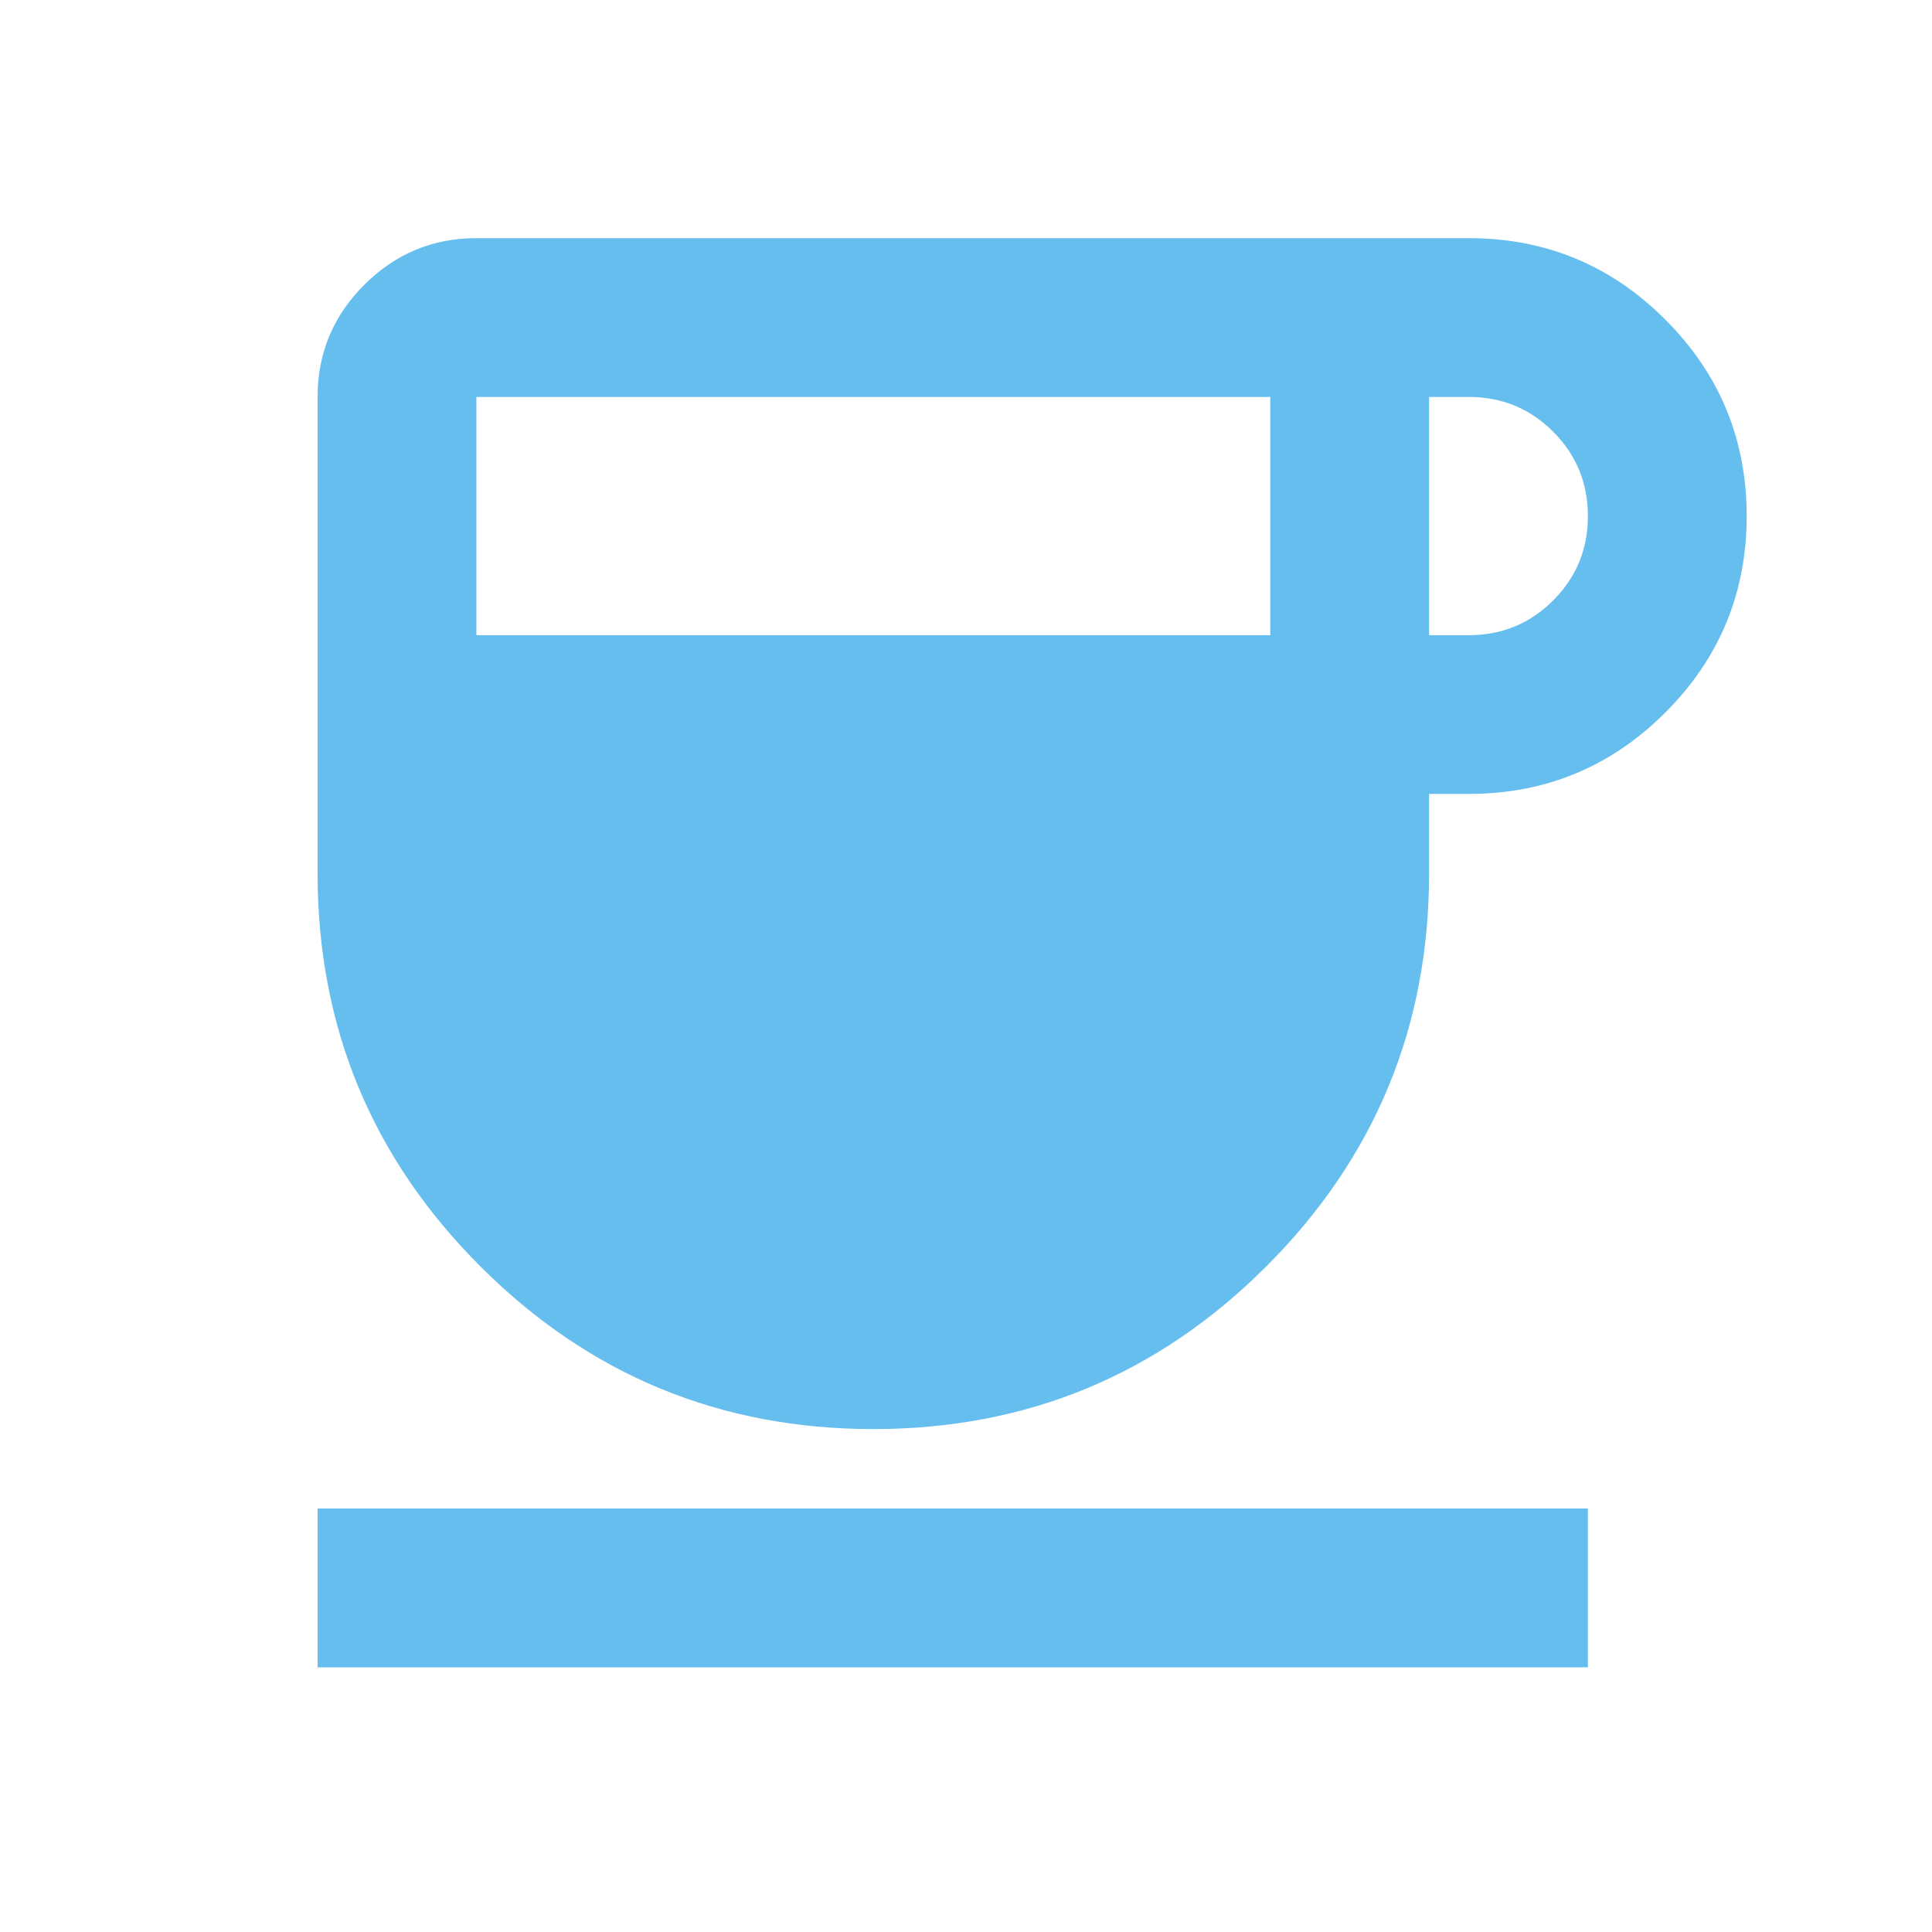 <svg width="26" height="26" viewBox="0 0 26 26" fill="none" xmlns="http://www.w3.org/2000/svg">
<path d="M11.753 19.232C9.687 19.232 7.924 18.502 6.464 17.042C5.004 15.582 4.274 13.819 4.274 11.753V5.342C4.274 4.755 4.483 4.251 4.902 3.833C5.321 3.414 5.824 3.205 6.411 3.205H19.766C20.799 3.205 21.681 3.57 22.411 4.301C23.141 5.031 23.506 5.912 23.506 6.945C23.506 7.978 23.141 8.859 22.411 9.589C21.681 10.319 20.799 10.684 19.766 10.684H19.232V11.753C19.232 13.819 18.502 15.582 17.042 17.042C15.582 18.502 13.819 19.232 11.753 19.232ZM6.411 8.548H17.095V5.342H6.411V8.548ZM19.232 8.548H19.766C20.212 8.548 20.59 8.392 20.902 8.08C21.214 7.768 21.37 7.389 21.369 6.945C21.369 6.5 21.213 6.121 20.901 5.809C20.589 5.497 20.211 5.342 19.766 5.342H19.232V8.548ZM4.274 22.438V20.301H21.369V22.438H4.274Z" fill="#66BEEF"/>
</svg>
